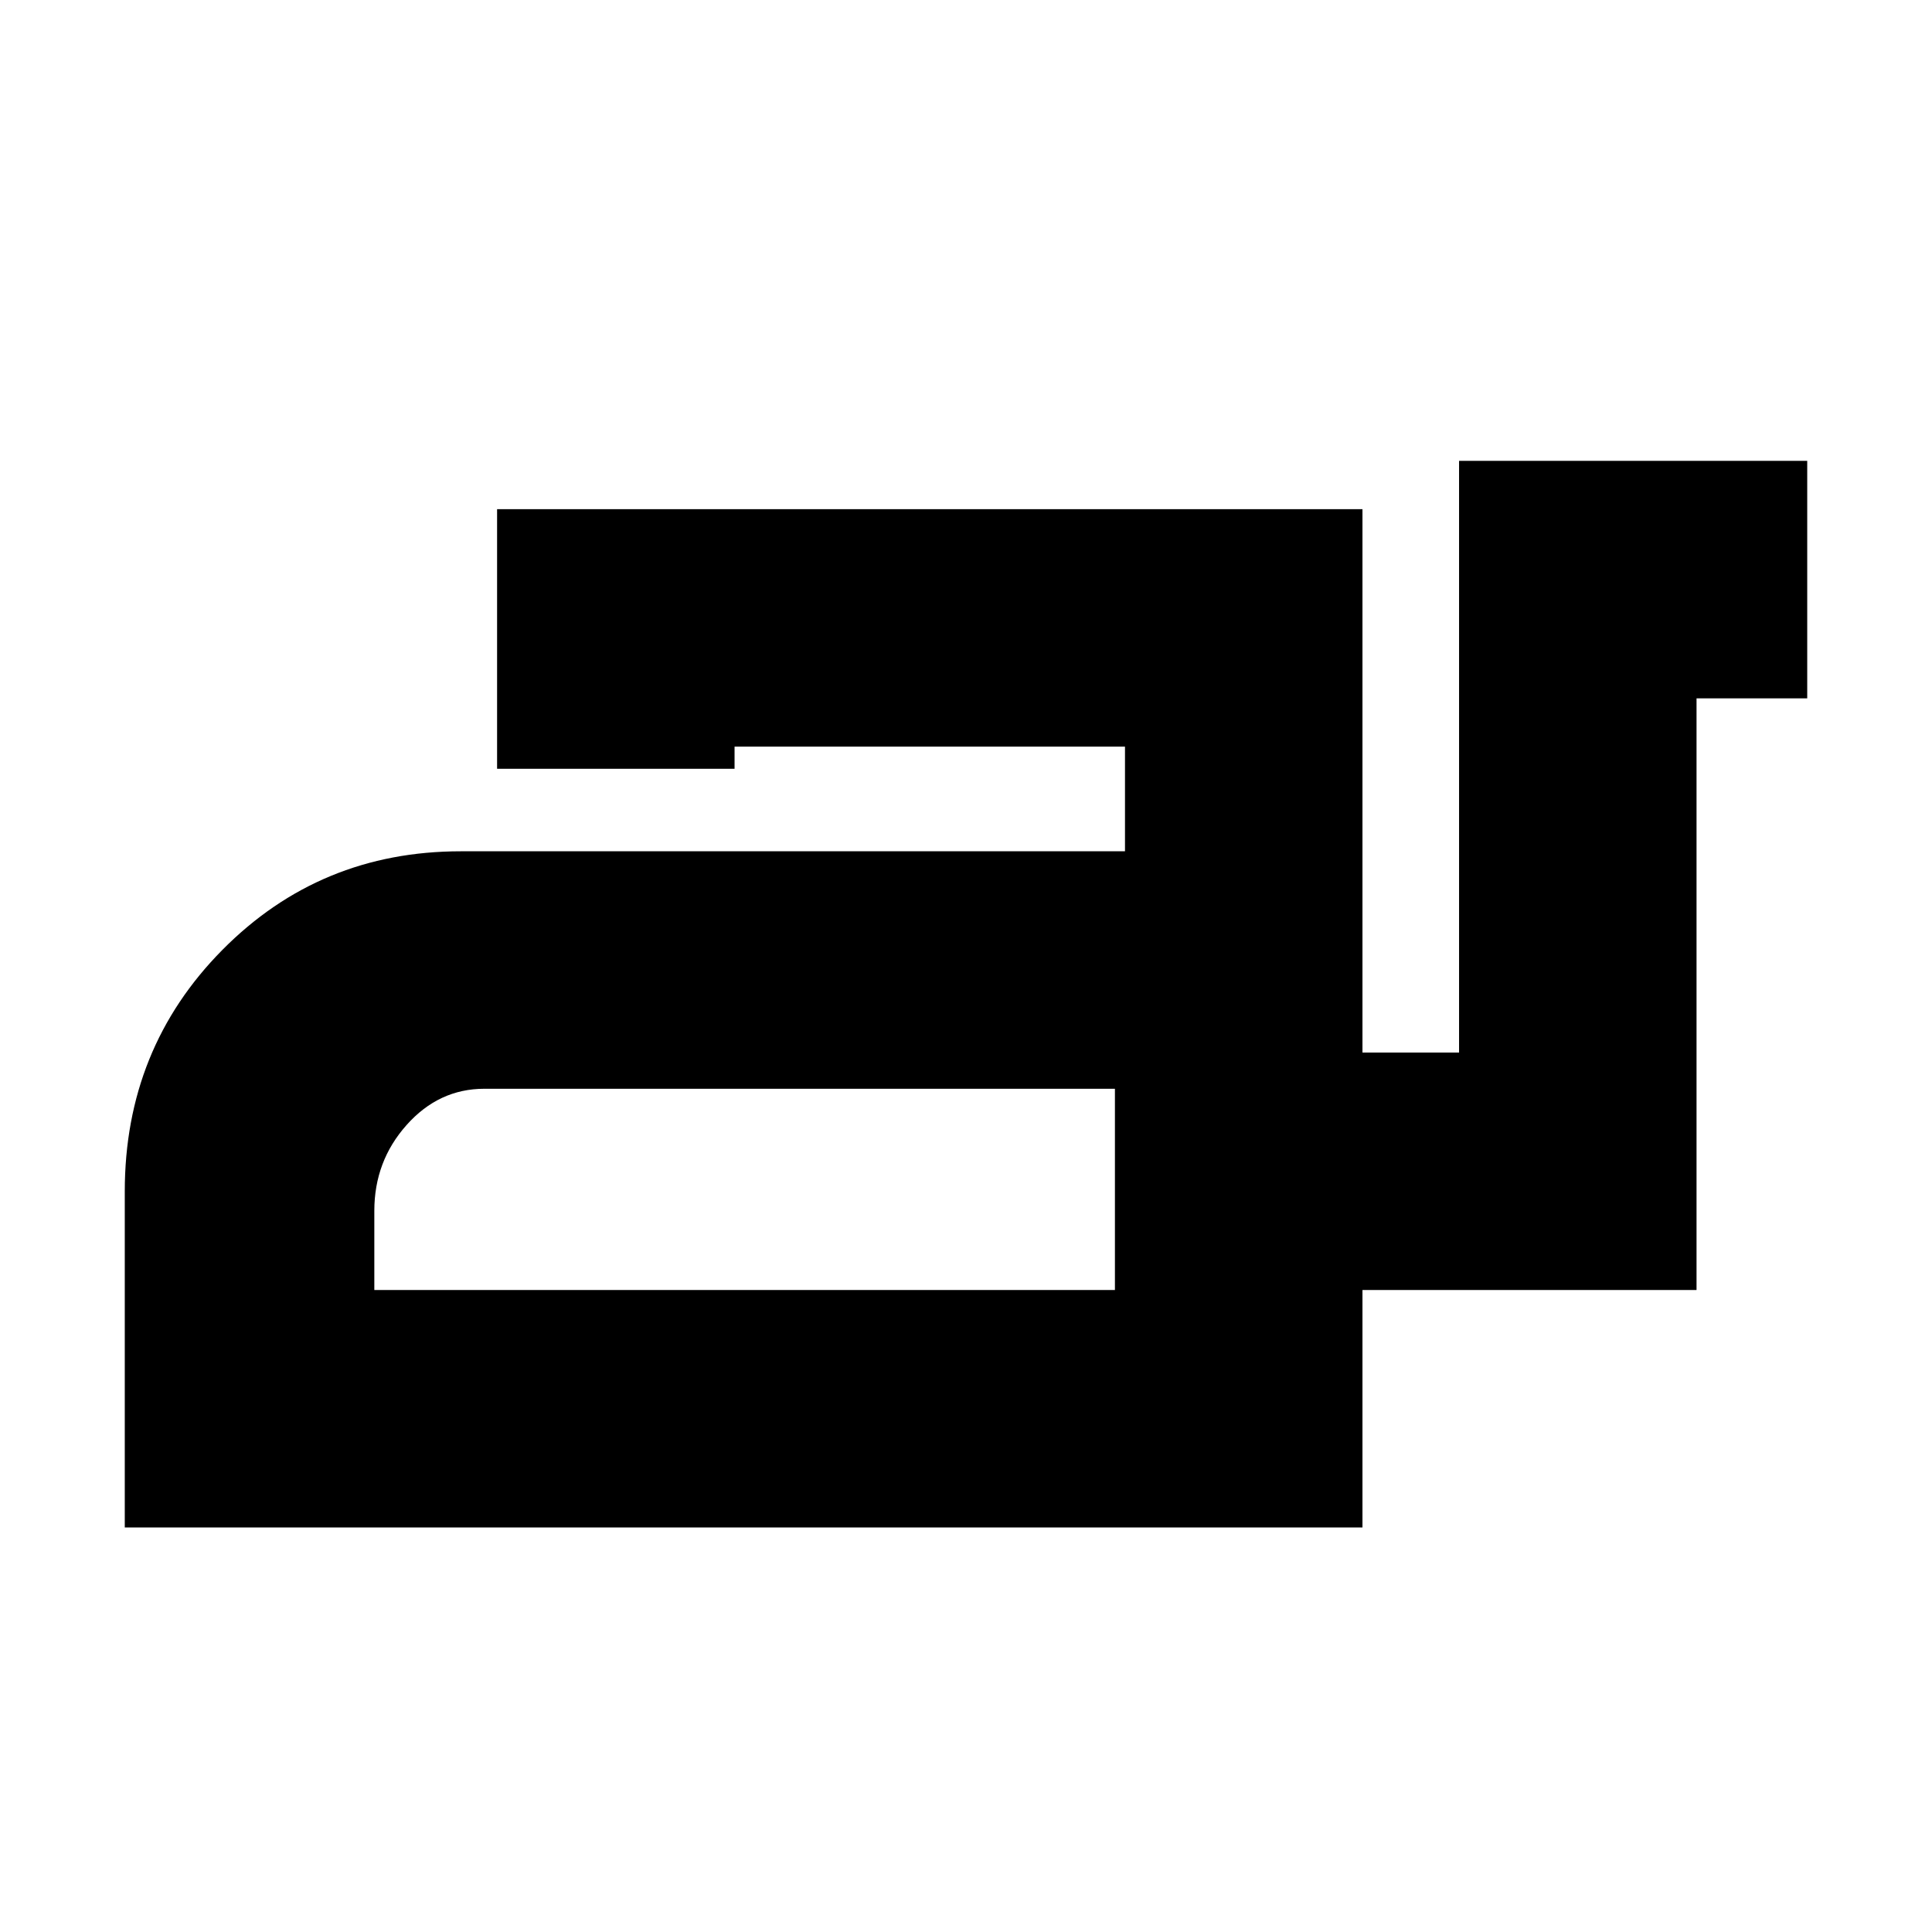 <svg xmlns="http://www.w3.org/2000/svg" height="20" viewBox="0 -960 960 960" width="20"><path d="M62-201v-167q0-71 48.5-120T229-537h330v-52H365v11H247v-129h430v270h48v-294h173v118h-55v294H677v118H62Zm124-118h368v-100H240.66q-22.59 0-38.62 18Q186-383 186-358.36V-319Zm368 0v-100 100Z"/></svg>